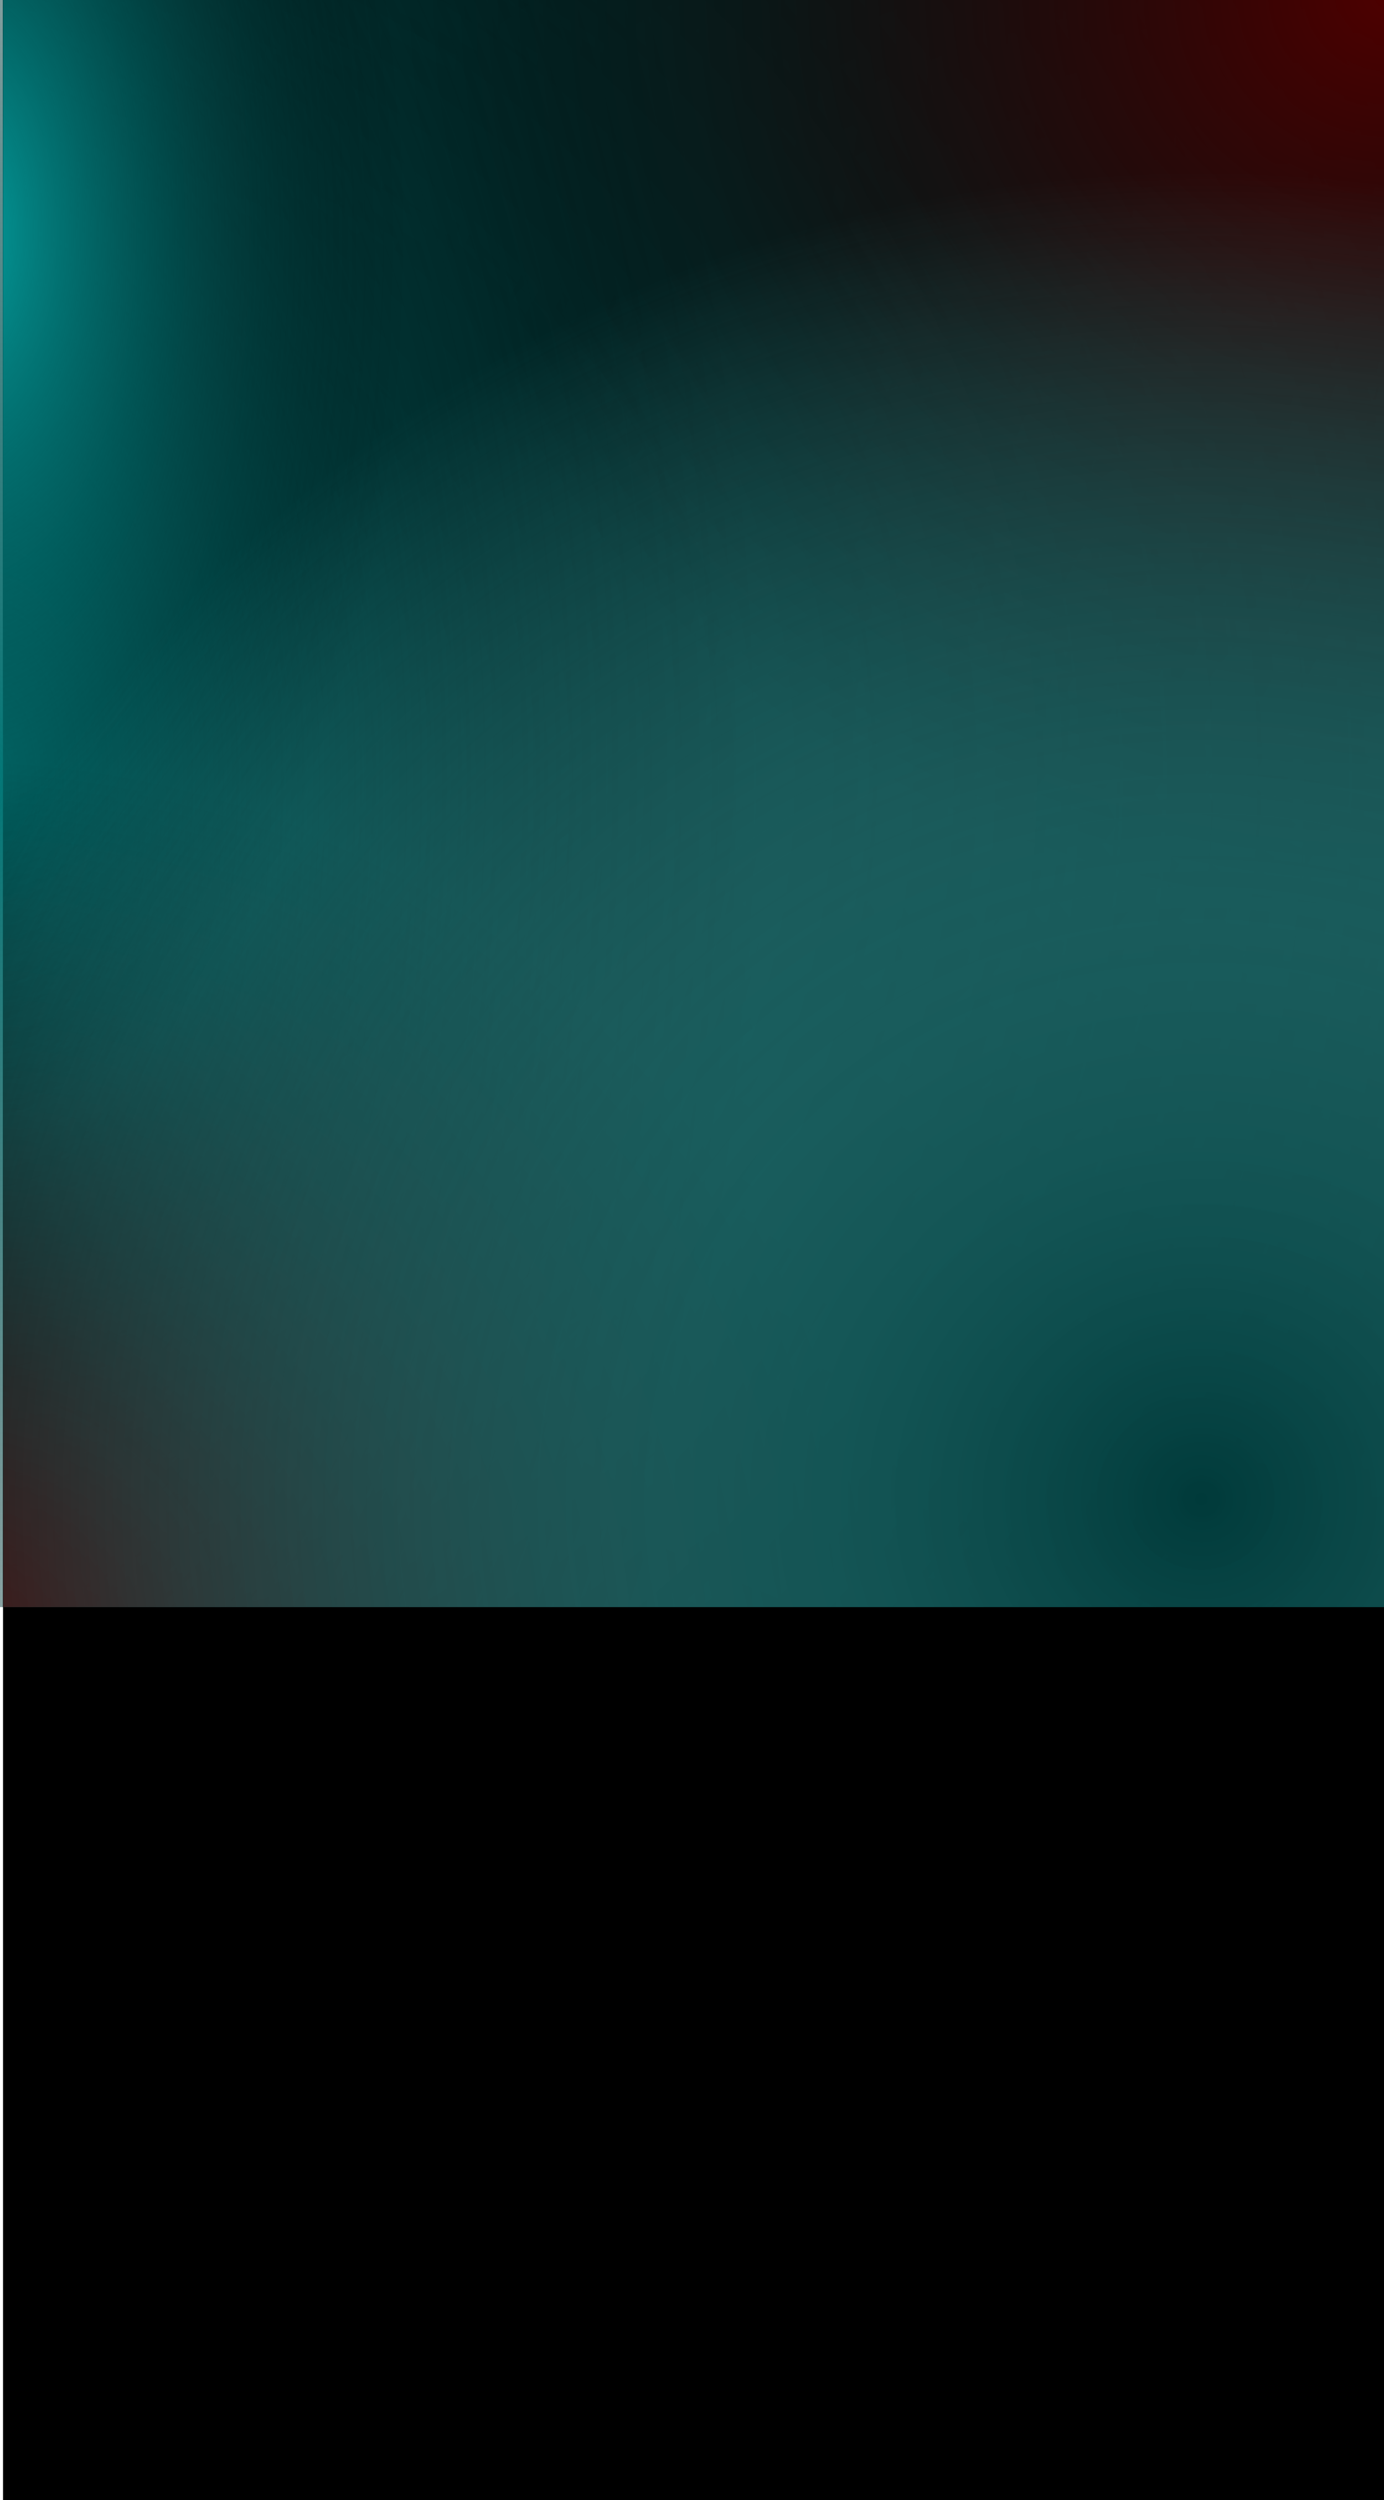 <svg xmlns="http://www.w3.org/2000/svg" xmlns:xlink="http://www.w3.org/1999/xlink" width="1369" height="2472" viewBox="0 0 1369 2472">
  <defs>
    <radialGradient id="radial-gradient" cx="1" cy="0.459" r="1.829" gradientTransform="matrix(1, 0, 0, 0.649, 0, 0.161)" gradientUnits="objectBoundingBox">
      <stop offset="0" stop-color="#013939"/>
      <stop offset="1" stop-opacity="0"/>
    </radialGradient>
    <radialGradient id="radial-gradient-2" cx="0" cy="0" r="1.131" gradientTransform="matrix(1, 0, 0, 0.884, 0, 0)" xlink:href="#radial-gradient"/>
    <radialGradient id="radial-gradient-3" cx="-0.032" cy="0.477" r="1.447" gradientTransform="matrix(1, 0, 0, 0.748, 0, 0.12)" gradientUnits="objectBoundingBox">
      <stop offset="0" stop-color="#002a2a"/>
      <stop offset="1" stop-opacity="0"/>
    </radialGradient>
    <radialGradient id="radial-gradient-4" cx="-0.019" cy="0.482" r="2.612" gradientTransform="matrix(1, 0, 0, 0.869, 0, 0.063)" gradientUnits="objectBoundingBox">
      <stop offset="0" stop-color="#013d3d"/>
      <stop offset="1" stop-opacity="0"/>
    </radialGradient>
    <radialGradient id="radial-gradient-5" cx="0" cy="0.485" r="0.551" gradientTransform="translate(0 -0.336) scale(1 1.694)" gradientUnits="objectBoundingBox">
      <stop offset="0" stop-color="#027777"/>
      <stop offset="1" stop-opacity="0"/>
    </radialGradient>
    <radialGradient id="radial-gradient-6" cx="-0.022" cy="0.481" r="0.318" gradientTransform="matrix(1, -0.002, 0.003, 1.694, -0.003, -0.659)" gradientUnits="objectBoundingBox">
      <stop offset="0" stop-color="#04a1a1"/>
      <stop offset="1" stop-opacity="0"/>
    </radialGradient>
    <radialGradient id="radial-gradient-7" cx="1" cy="0" r="0.713" gradientTransform="matrix(1, 0, 0, 0.807, 0, -0.004)" gradientUnits="objectBoundingBox">
      <stop offset="0" stop-color="#4e0000"/>
      <stop offset="1" stop-opacity="0"/>
    </radialGradient>
    <radialGradient id="radial-gradient-8" cx="-0.03" cy="1.021" r="0.663" gradientTransform="matrix(1, 0, 0, 0.828, 0, 0.175)" gradientUnits="objectBoundingBox">
      <stop offset="0" stop-color="#3e0101"/>
      <stop offset="1" stop-opacity="0"/>
    </radialGradient>
    <radialGradient id="radial-gradient-9" cx="0.864" cy="0.928" r="0.988" gradientTransform="matrix(1, 0, 0, 0.828, 0, 0.16)" gradientUnits="objectBoundingBox">
      <stop offset="0" stop-color="#003a3a"/>
      <stop offset="1" stop-color="#65e4e4" stop-opacity="0"/>
    </radialGradient>
  </defs>
  <g id="Group_25" data-name="Group 25" transform="translate(3)">
    <rect id="Rectangle_16" data-name="Rectangle 16" width="1366" height="2472"/>
    <rect id="Rectangle_25" data-name="Rectangle 25" width="1366" height="1589" fill="url(#radial-gradient)"/>
    <rect id="Rectangle_26" data-name="Rectangle 26" width="1366" height="1589" fill="url(#radial-gradient-2)"/>
    <rect id="Rectangle_27" data-name="Rectangle 27" width="1366" height="1589" fill="url(#radial-gradient-3)"/>
    <rect id="Rectangle_28" data-name="Rectangle 28" width="1366" height="1589" fill="url(#radial-gradient-4)"/>
    <rect id="Rectangle_29" data-name="Rectangle 29" width="1366" height="1589" transform="translate(-3)" fill="url(#radial-gradient-5)"/>
    <rect id="Rectangle_30" data-name="Rectangle 30" width="1366" height="1589" fill="url(#radial-gradient-6)"/>
    <rect id="Rectangle_31" data-name="Rectangle 31" width="1366" height="1589" fill="url(#radial-gradient-7)"/>
    <rect id="Rectangle_39" data-name="Rectangle 39" width="1366" height="1589" fill="url(#radial-gradient-8)"/>
    <rect id="Rectangle_40" data-name="Rectangle 40" width="1366" height="1589" fill="url(#radial-gradient-9)"/>
  </g>
</svg>

